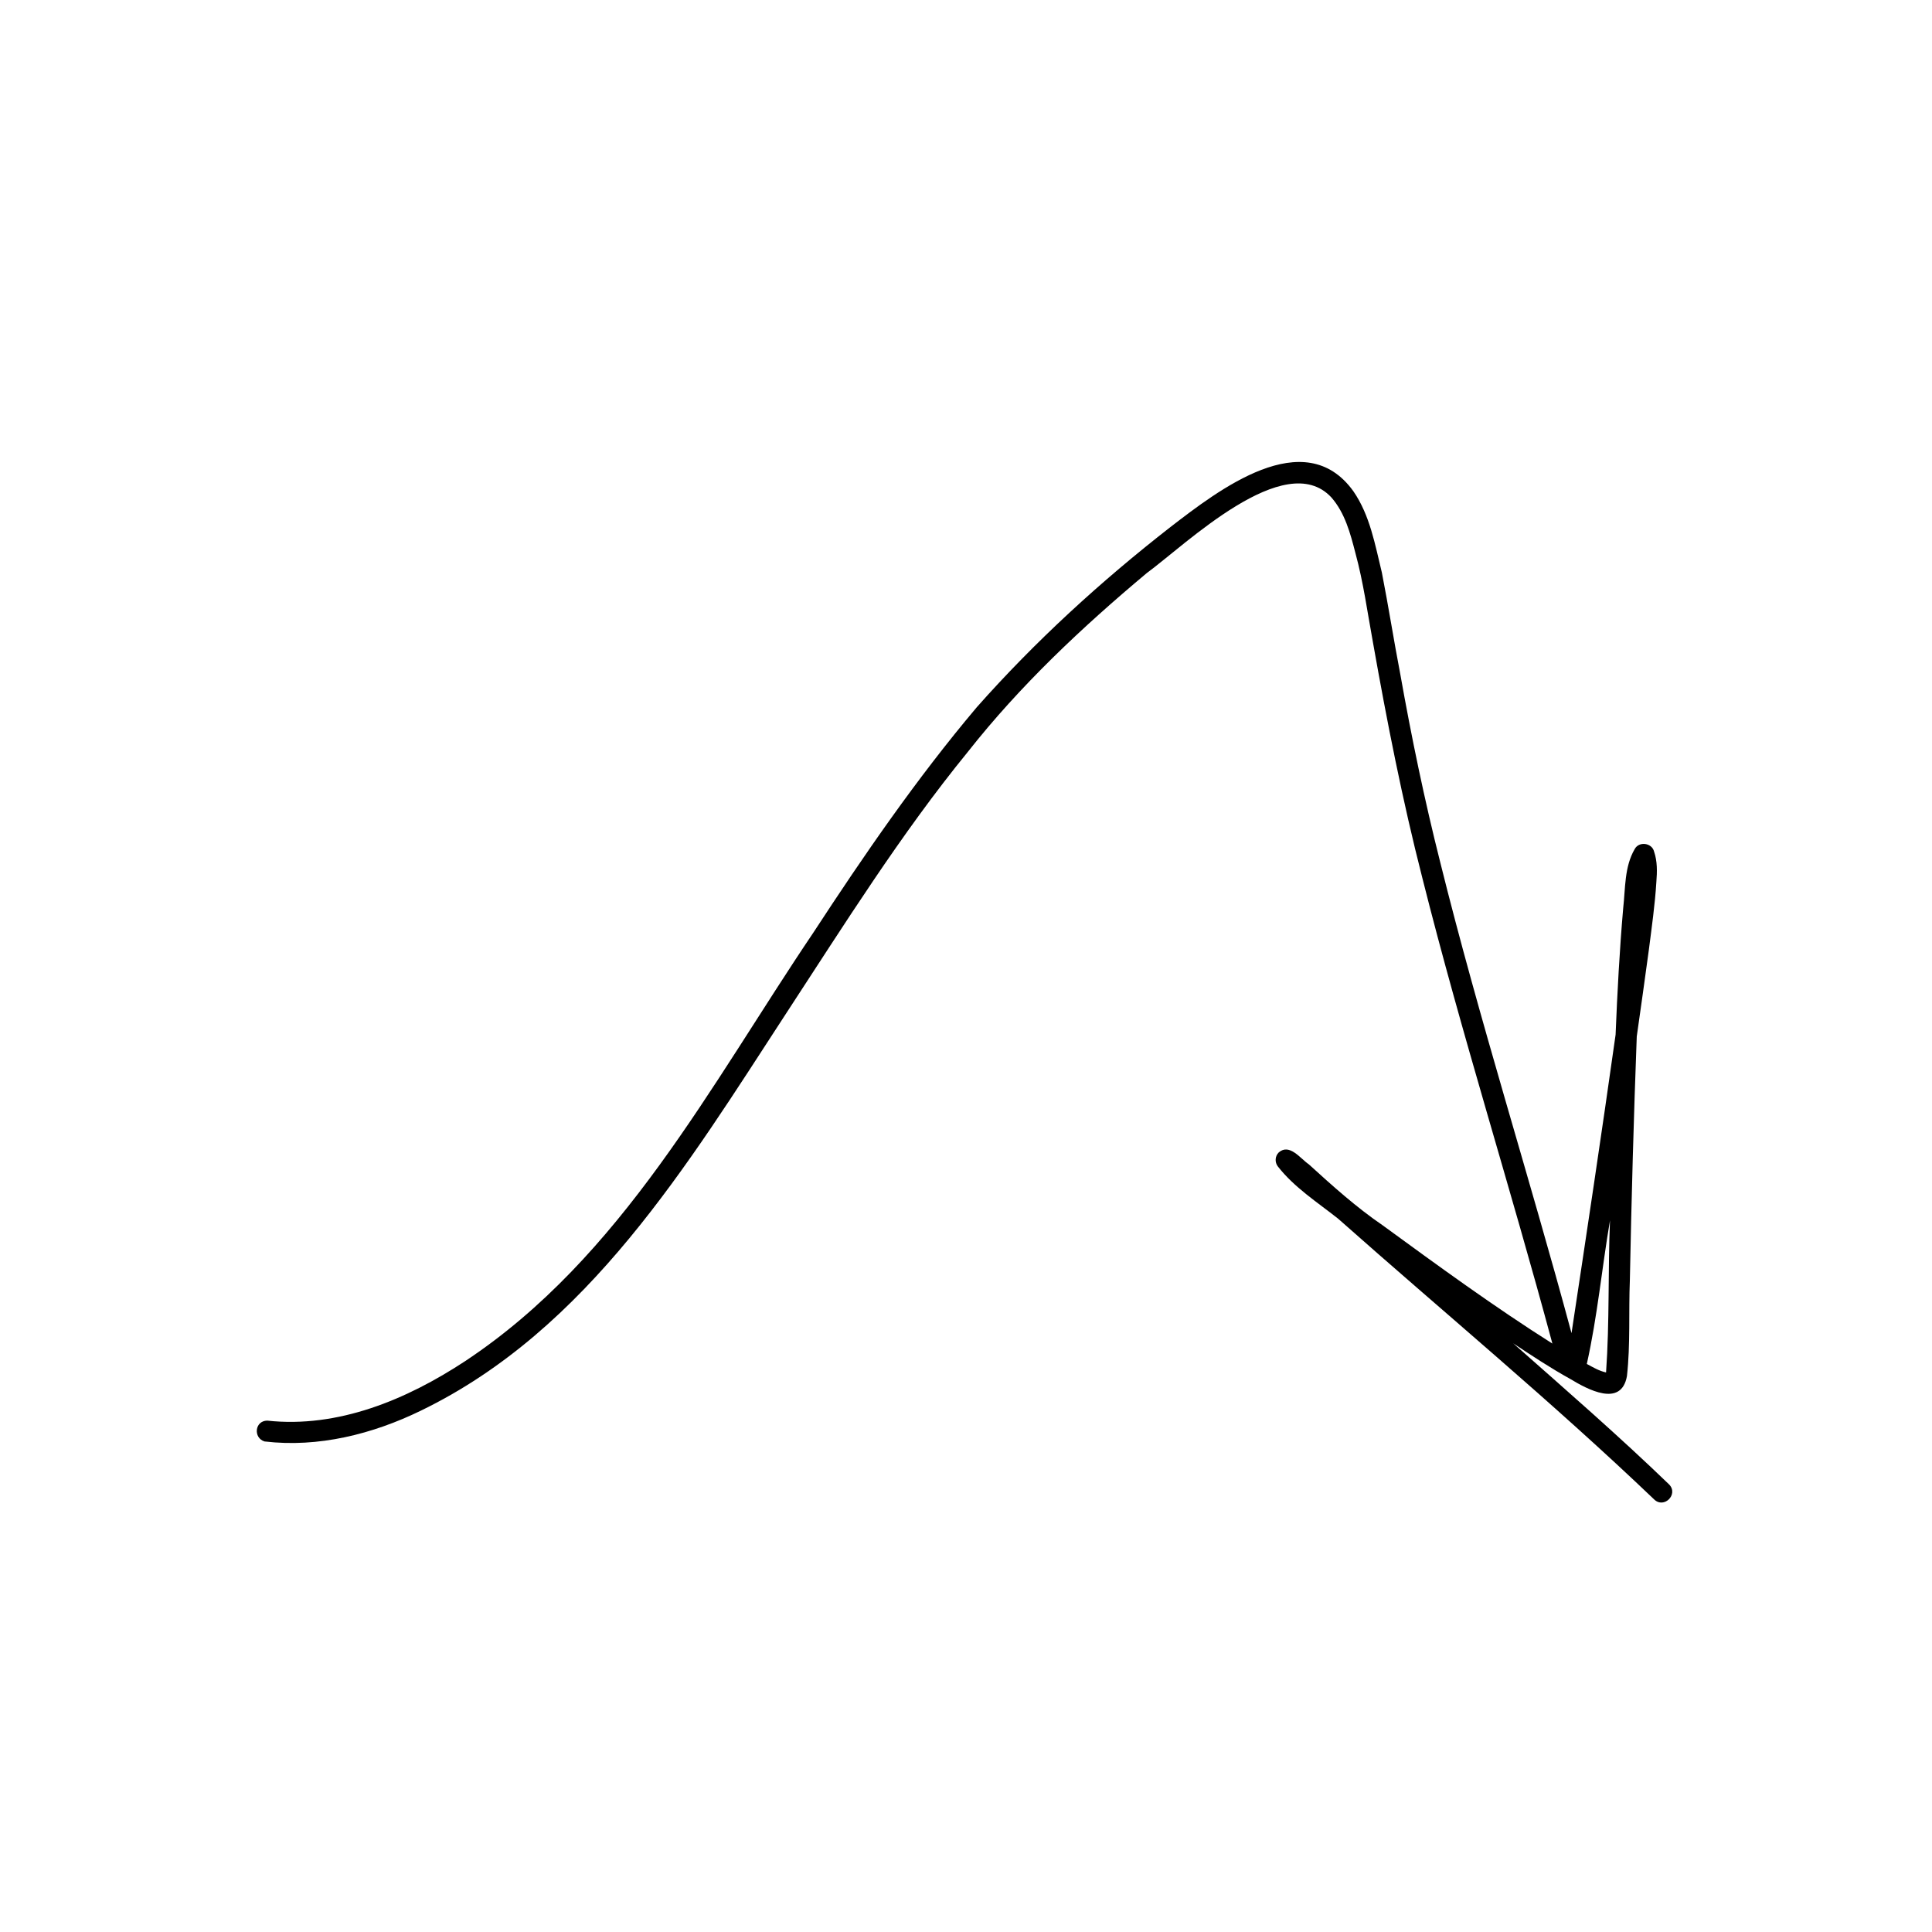 <svg xmlns="http://www.w3.org/2000/svg" xmlns:xlink="http://www.w3.org/1999/xlink" width="500" zoomAndPan="magnify" viewBox="0 0 375 375" height="500" preserveAspectRatio="xMidYMid meet" version="1.0"><defs><clipPath id="b317b981c9"><path d="M 49.125 89 L 325 89 L 325 292 L 49.125 292 Z M 49.125 89 " clip-rule="nonzero"/></clipPath></defs><g clip-path="url(#b317b981c9)"><path fill="#000000" d="M 311.734 266.391 C 312.43 256.555 312.09 246.723 312.5 236.867 C 310.926 246.137 310.051 255.57 308 264.742 C 309.199 265.387 310.391 266.102 311.734 266.391 Z M 321.051 291.02 C 301.242 272.098 280.191 254.695 259.715 236.535 C 255.68 233.344 251.195 230.473 248.012 226.383 C 247.398 225.562 247.48 224.391 248.215 223.676 C 250.312 221.883 252.395 224.879 254.043 225.996 C 258.637 230.18 263.242 234.324 268.379 237.836 C 279.184 245.723 290.004 253.629 301.316 260.785 C 293.207 230.578 283.707 200.754 276.078 170.422 C 272.211 155.332 269.207 140.035 266.492 124.703 C 265.422 118.902 264.637 113.031 263.082 107.332 C 262.098 103.52 261.059 99.559 258.402 96.531 C 249.398 86.902 230.082 105.746 222.586 111.234 C 210.023 121.754 198.02 133.031 187.863 145.93 C 174.789 161.949 163.82 179.547 152.512 196.824 C 133.48 226.02 114.18 258.055 81.711 273.797 C 72.336 278.367 61.797 281.02 51.344 279.785 C 49.125 279.094 49.426 275.773 51.867 275.742 C 65.641 277.242 78.945 271.648 90.25 264.219 C 120.734 244.039 137.934 210.566 157.875 181.016 C 167.73 165.934 177.934 151.09 189.559 137.312 C 200.93 124.465 213.668 112.828 227.184 102.297 C 236.453 95.168 253.188 82.141 262.684 95.344 C 265.906 100 266.895 105.715 268.215 111.113 C 269.5 117.672 270.531 124.281 271.793 130.844 C 273.965 143.078 276.488 155.25 279.531 167.297 C 287.16 198.023 296.801 228.199 305.031 258.766 C 307.957 239.469 310.859 220.16 313.586 200.832 C 313.918 192.645 314.352 184.465 315.059 176.301 C 315.5 172.434 315.273 168.25 317.301 164.793 C 318.129 163.246 320.664 163.586 321.059 165.309 C 321.707 167.203 321.652 169.211 321.5 171.18 C 321.227 175.621 320.594 180.027 320.031 184.441 C 319.289 190.02 318.477 195.594 317.695 201.172 C 317.098 216.93 316.668 232.691 316.355 248.457 C 316.102 254.66 316.477 260.934 315.789 267.098 C 314.688 273.25 308.137 269.684 304.773 267.648 C 300.973 265.547 297.332 263.133 293.707 260.734 C 303.906 269.754 314.191 278.684 323.988 288.145 C 325.84 290.066 322.961 292.914 321.051 291.02 Z M 321.051 291.02 " fill-opacity="1" fill-rule="nonzero"/></g></svg>